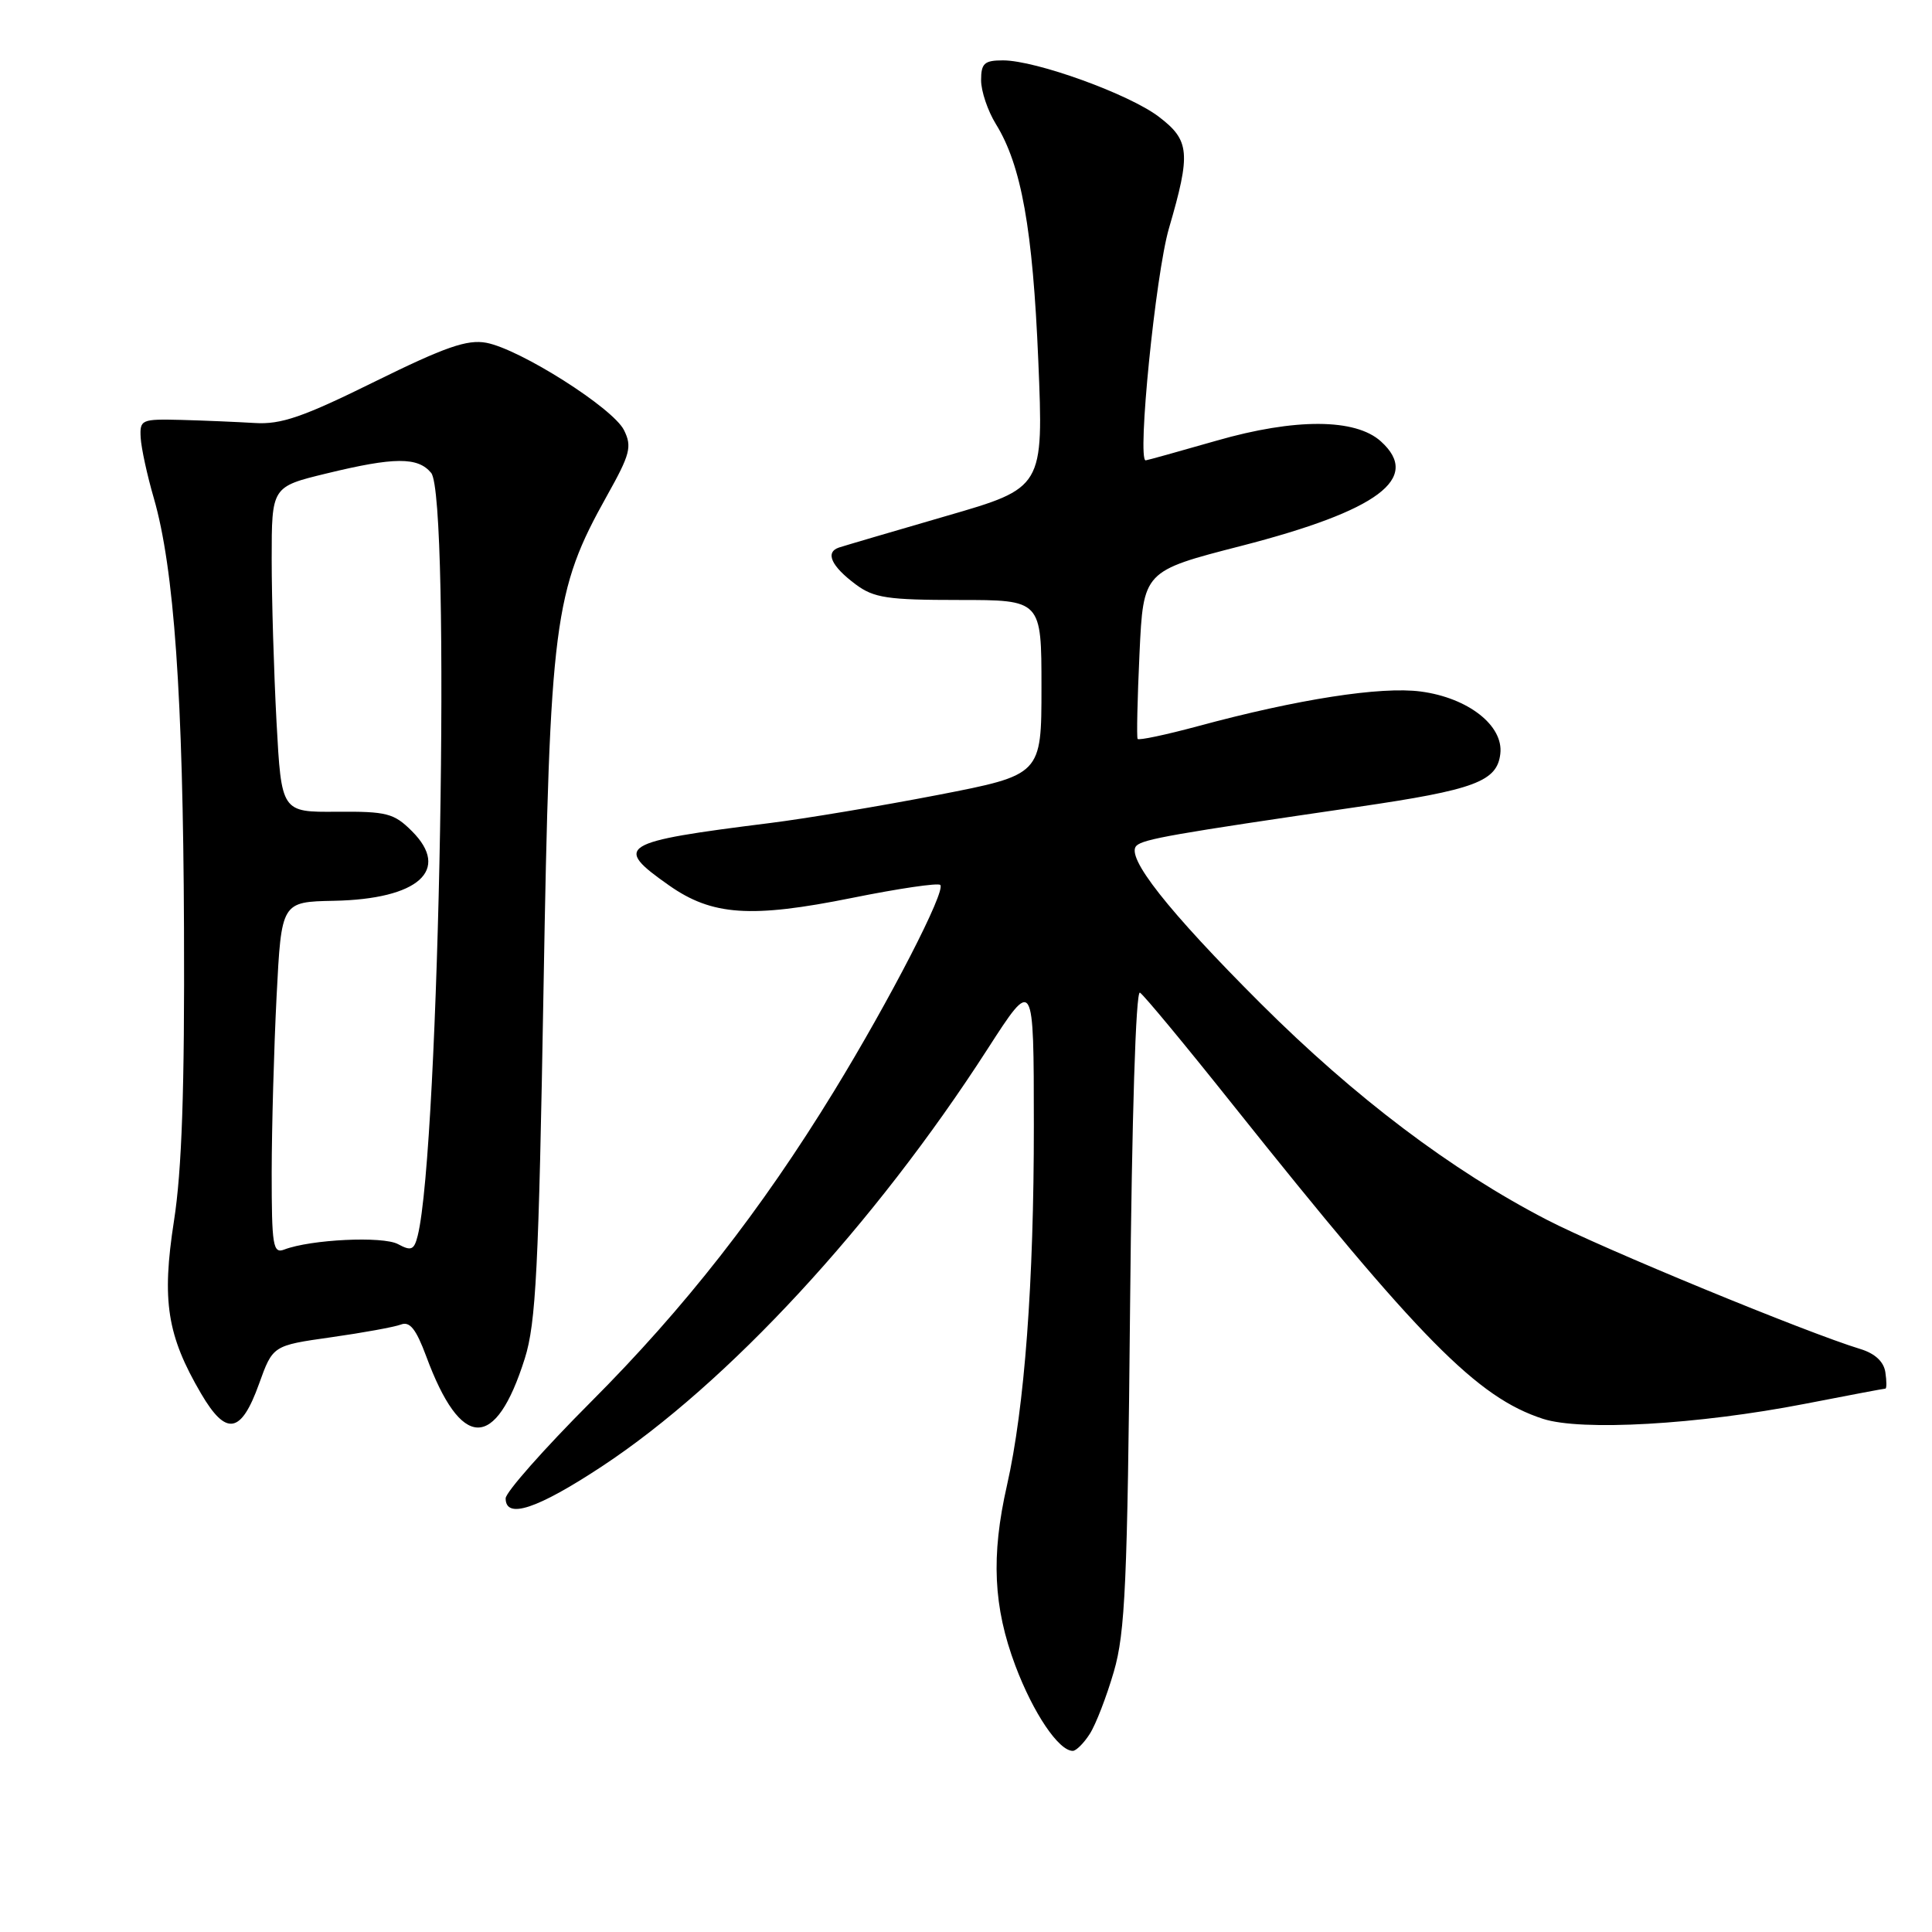 <?xml version="1.0" encoding="UTF-8" standalone="no"?>
<!DOCTYPE svg PUBLIC "-//W3C//DTD SVG 1.1//EN" "http://www.w3.org/Graphics/SVG/1.1/DTD/svg11.dtd" >
<svg xmlns="http://www.w3.org/2000/svg" xmlns:xlink="http://www.w3.org/1999/xlink" version="1.1" viewBox="0 0 256 256">
 <g >
 <path fill="currentColor"
d=" M 144.40 229.75 C 145.20 228.51 146.63 224.80 147.59 221.50 C 149.10 216.33 149.39 209.69 149.74 173.23 C 149.98 147.97 150.50 131.19 151.05 131.53 C 151.56 131.84 157.07 138.49 163.29 146.30 C 188.21 177.55 195.73 185.16 204.44 188.00 C 209.51 189.65 224.98 188.77 239.13 186.02 C 244.83 184.91 249.64 184.00 249.82 184.00 C 250.00 184.00 250.00 183.02 249.82 181.83 C 249.61 180.42 248.44 179.34 246.50 178.75 C 239.39 176.59 212.33 165.44 204.99 161.64 C 192.31 155.08 179.54 145.43 167.05 132.97 C 154.74 120.68 149.08 113.49 150.59 112.06 C 151.51 111.18 155.52 110.48 179.90 106.92 C 195.40 104.66 198.38 103.55 198.80 99.88 C 199.24 96.14 194.53 92.46 188.26 91.63 C 182.98 90.93 171.97 92.64 158.74 96.22 C 154.48 97.37 150.87 98.13 150.74 97.91 C 150.60 97.68 150.71 92.59 150.99 86.59 C 151.50 75.67 151.50 75.67 164.45 72.34 C 182.66 67.65 188.38 63.37 182.98 58.49 C 179.61 55.43 171.60 55.40 161.20 58.39 C 156.21 59.82 151.98 61.00 151.81 61.00 C 150.65 61.01 153.12 36.34 154.89 30.26 C 157.81 20.26 157.66 18.60 153.55 15.47 C 149.62 12.47 137.26 8.00 132.90 8.00 C 130.43 8.00 130.00 8.39 130.00 10.63 C 130.00 12.08 130.88 14.69 131.96 16.44 C 135.34 21.90 136.85 30.36 137.58 47.80 C 138.28 64.64 138.28 64.64 125.39 68.37 C 118.30 70.43 111.90 72.31 111.17 72.55 C 109.30 73.18 110.14 75.02 113.39 77.44 C 115.79 79.23 117.61 79.50 127.08 79.50 C 138.00 79.50 138.00 79.50 138.00 91.09 C 138.00 102.67 138.00 102.67 124.25 105.34 C 116.69 106.80 106.67 108.48 102.00 109.06 C 82.07 111.56 81.21 112.09 88.64 117.31 C 94.35 121.33 99.49 121.68 112.89 118.98 C 119.03 117.74 124.30 116.96 124.59 117.26 C 125.37 118.03 117.90 132.52 110.51 144.59 C 100.83 160.40 90.72 173.32 78.27 185.79 C 72.07 192.00 67.00 197.74 67.00 198.54 C 67.00 201.34 71.17 199.96 79.75 194.31 C 96.41 183.33 115.86 162.29 130.87 138.98 C 136.98 129.50 136.98 129.50 136.99 149.08 C 137.00 169.93 135.76 186.53 133.43 196.81 C 131.30 206.19 131.62 212.94 134.54 220.71 C 136.91 227.00 140.28 232.00 142.15 232.00 C 142.59 232.00 143.61 230.99 144.40 229.75 Z  M 34.32 183.38 C 36.15 178.29 36.15 178.29 43.84 177.20 C 48.08 176.60 52.25 175.84 53.12 175.51 C 54.30 175.05 55.13 176.10 56.47 179.70 C 61.09 192.20 65.66 192.31 69.54 180.00 C 71.02 175.31 71.38 168.06 72.02 131.00 C 72.86 82.32 73.38 78.30 80.42 65.70 C 83.51 60.18 83.77 59.18 82.68 56.99 C 81.22 54.06 68.93 46.27 64.44 45.42 C 61.91 44.95 58.98 45.97 49.65 50.57 C 40.16 55.26 37.24 56.27 33.76 56.05 C 31.42 55.91 27.02 55.72 24.00 55.64 C 18.73 55.51 18.51 55.60 18.64 58.00 C 18.72 59.38 19.50 62.98 20.38 66.00 C 23.07 75.30 24.26 92.22 24.38 123.00 C 24.47 144.30 24.10 155.08 23.05 161.79 C 21.41 172.35 22.13 176.96 26.65 184.67 C 29.97 190.33 31.94 190.00 34.32 183.38 Z  M 36.00 155.36 C 36.01 149.39 36.30 138.88 36.65 132.00 C 37.29 119.50 37.29 119.50 44.25 119.36 C 55.45 119.14 59.75 115.29 54.58 110.13 C 52.20 107.75 51.23 107.51 44.62 107.56 C 37.29 107.62 37.29 107.62 36.64 95.65 C 36.29 89.07 36.00 79.37 36.00 74.09 C 36.00 64.50 36.00 64.50 43.25 62.74 C 52.24 60.55 55.37 60.53 57.13 62.66 C 59.76 65.84 58.24 152.11 55.35 163.73 C 54.87 165.64 54.49 165.80 52.73 164.85 C 50.71 163.77 41.18 164.23 37.67 165.57 C 36.17 166.15 36.00 165.08 36.00 155.36 Z "/>
</g>
</svg>
